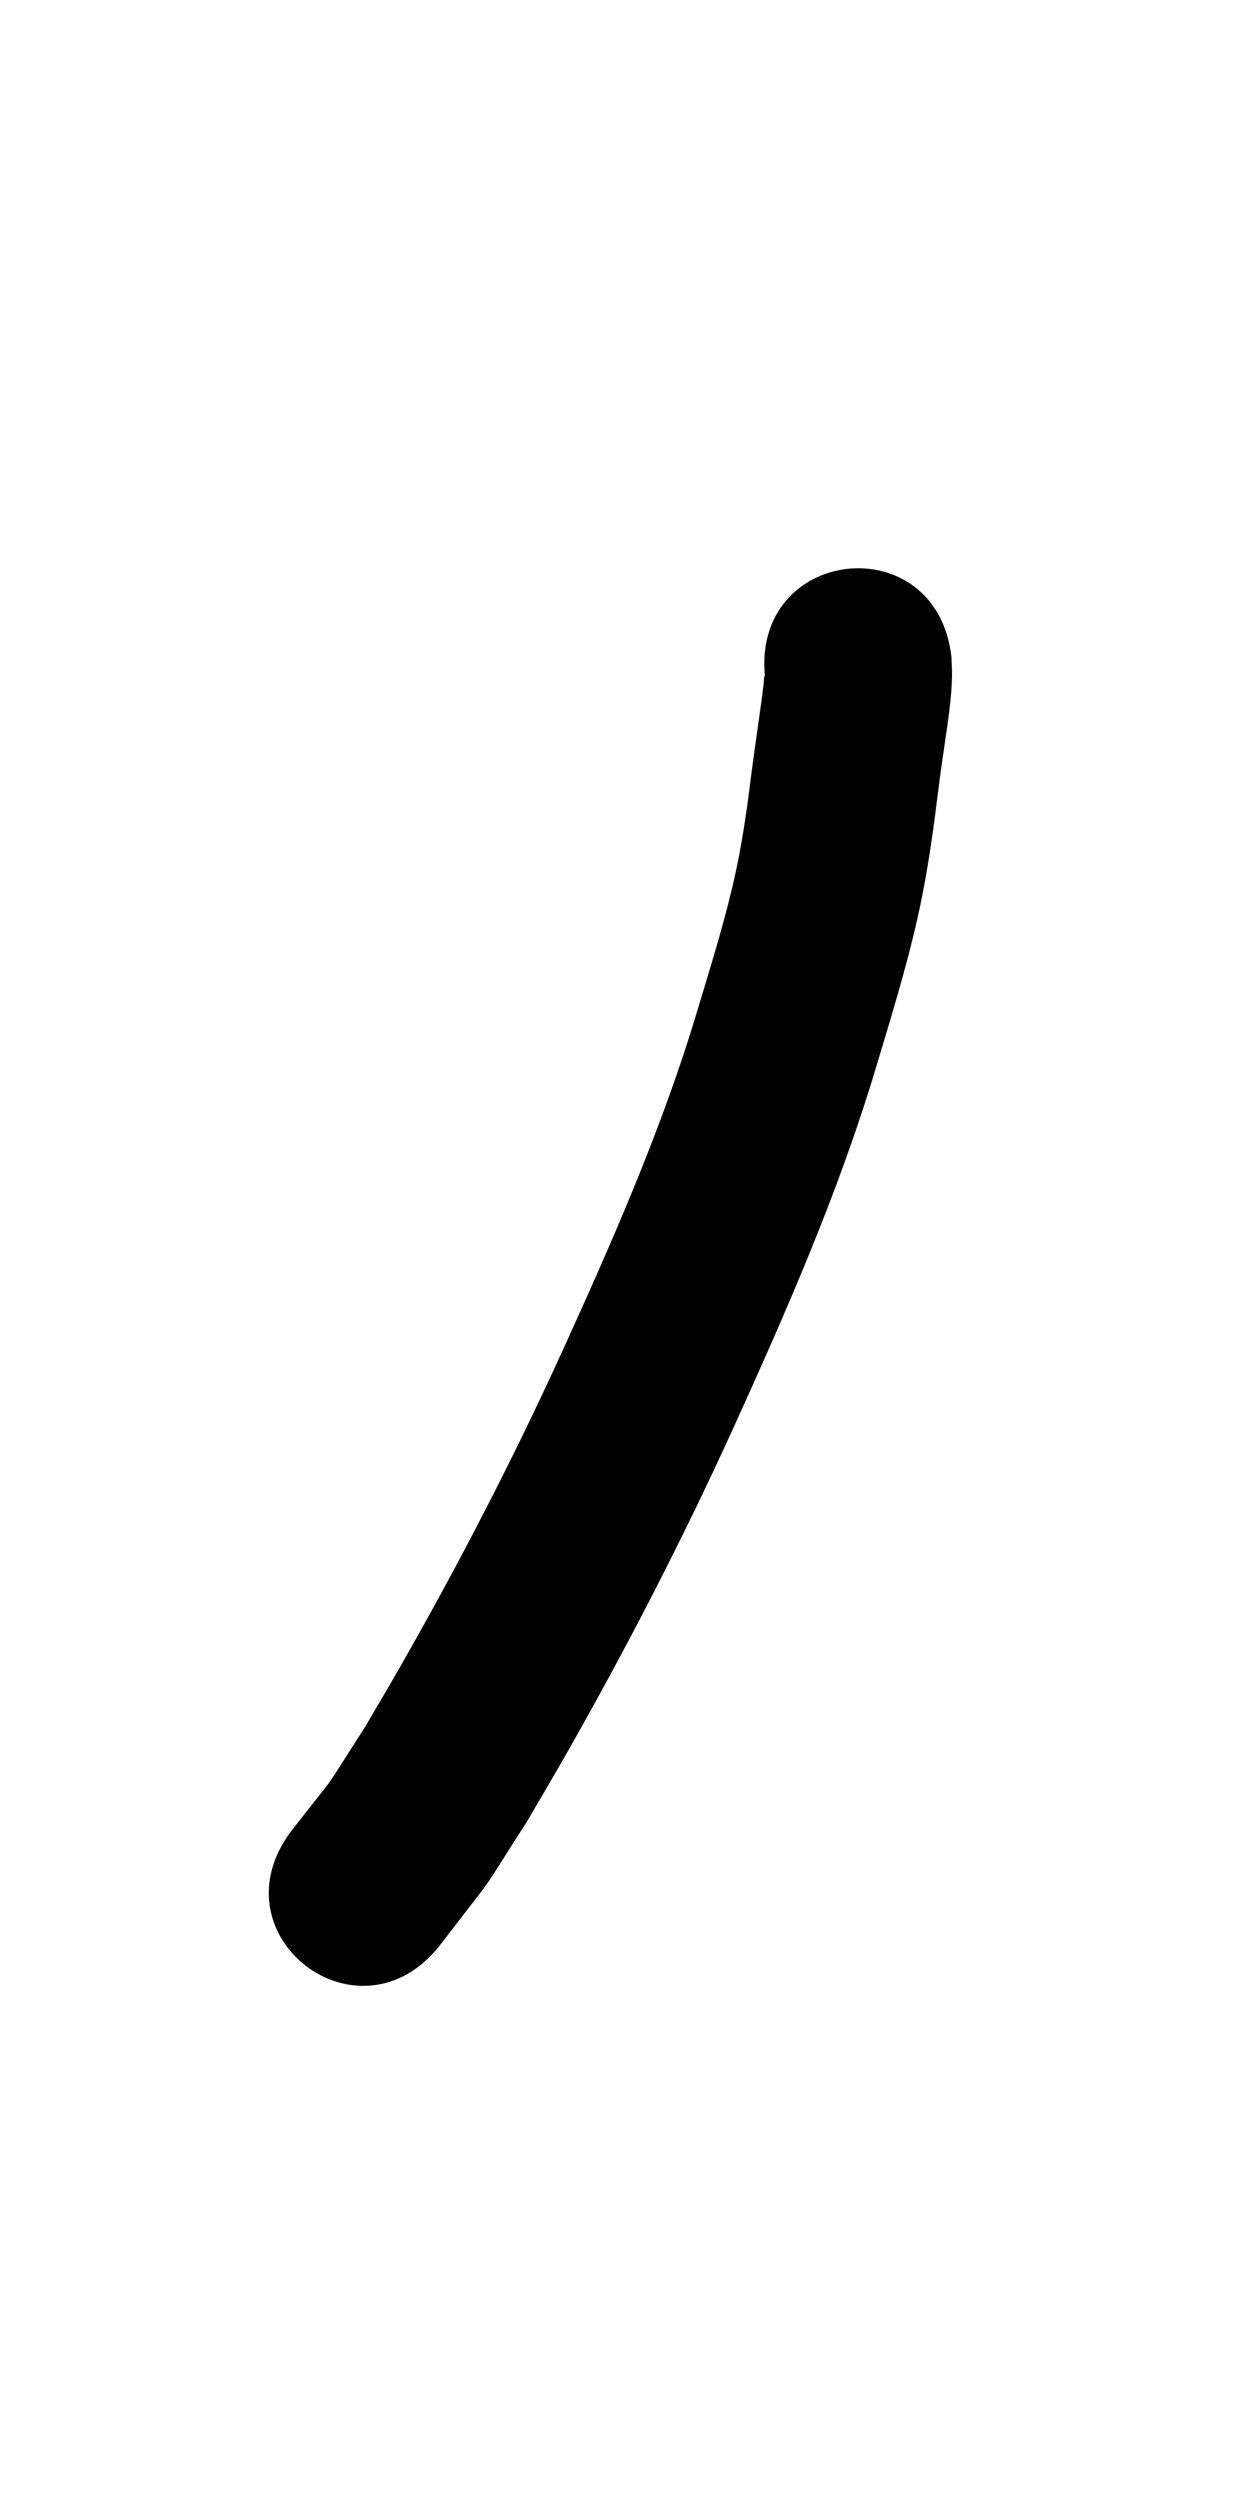 <?xml version="1.0" ?>
<svg xmlns="http://www.w3.org/2000/svg" width="500" height="1000">
<path d="m 306.054,271.229 c -0.083,-0.343 -0.154,-1.368 -0.248,-1.029 -0.274,0.985 -0.195,2.035 -0.314,3.05 -0.225,1.922 -0.459,3.843 -0.718,5.761 -1.37,10.139 -2.893,20.249 -4.215,30.395 -0.584,4.482 -1.108,8.973 -1.752,13.447 -1.488,10.336 -2.935,19.084 -5.264,29.311 -4.205,18.467 -9.966,36.56 -15.397,54.688 -13.994,46.089 -33.482,90.269 -53.411,134.037 -19.536,42.827 -41.194,84.702 -64.529,125.581 -4.622,8.097 -9.392,16.107 -14.089,24.161 -18.64,28.928 -8.852,15.212 -29.213,41.255 -32.422,41.968 26.931,87.819 59.352,45.851 v 0 c 24.696,-32.272 13.17,-15.806 34.658,-49.34 4.92,-8.446 9.919,-16.847 14.76,-25.338 24.338,-42.684 46.933,-86.4 67.324,-131.106 21.318,-46.875 42.077,-94.215 56.994,-143.586 6.111,-20.414 12.464,-40.78 17.112,-61.594 2.681,-12.006 4.333,-22.145 6.071,-34.228 0.645,-4.483 1.171,-8.983 1.756,-13.475 2.268,-17.513 0.569,-4.863 2.976,-21.667 1.268,-8.858 2.722,-17.813 2.895,-26.782 0.05,-2.564 -0.141,-5.128 -0.211,-7.692 -5.869,-52.707 -80.409,-44.407 -74.539,8.301 z"/>
</svg>
